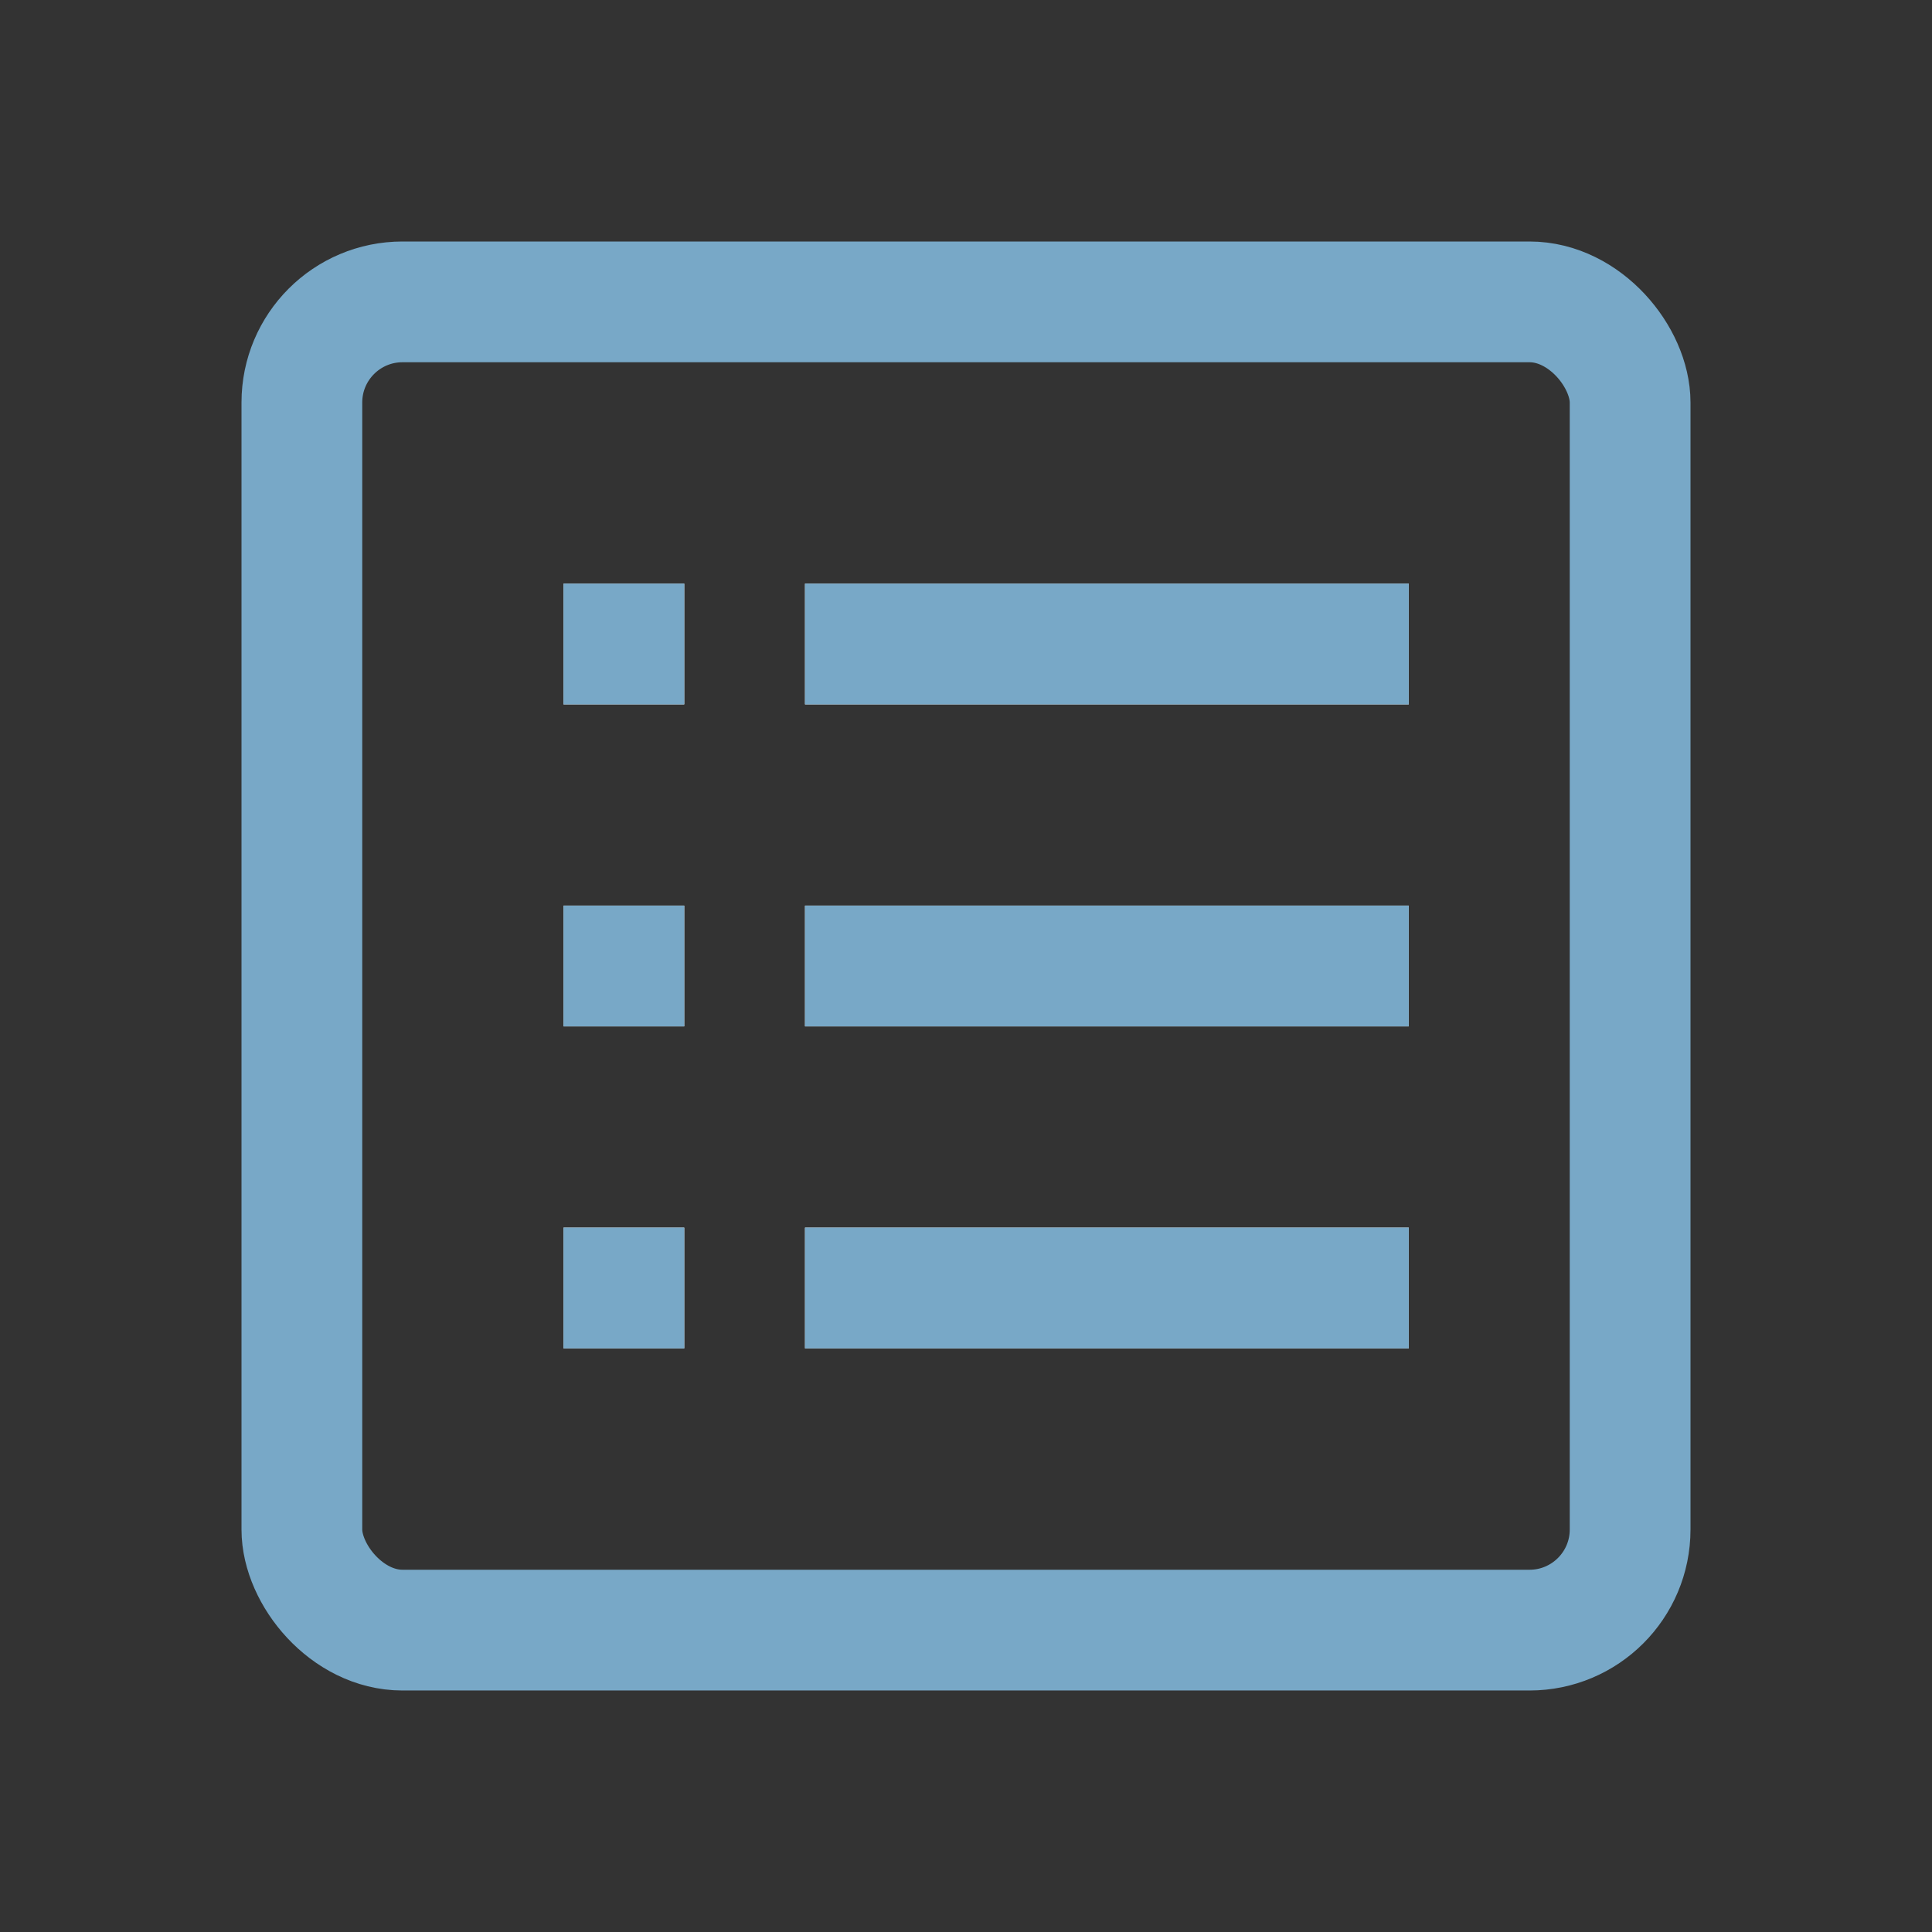 <svg xmlns="http://www.w3.org/2000/svg" width="24" height="24" viewBox="0 0 24 24">
  <rect x="0" y="0" width="24" height="24" fill="#333333" stroke="none"/>
  <g id="Group_1415" data-name="Group 1415" transform="translate(-260 -169)">
    <g id="Group_1412" data-name="Group 1412">
      <g id="Rectangle_907" data-name="Rectangle 907" transform="translate(263 172)" fill="none" stroke="#78a8c7" stroke-width="1.5">
        <rect width="18" height="18" rx="2" stroke="none"/>
        <rect x="0.75" y="0.75" width="16.5" height="16.5" rx="1.25" fill="none"/>
      </g>
      <g id="Group_1411" data-name="Group 1411" transform="translate(1 0.25)">
        <g id="Rectangle_908" data-name="Rectangle 908" transform="translate(266 176)" fill="#fff" stroke="#78a8c7" stroke-width="1">
          <rect width="1.5" height="1.5" stroke="none"/>
          <rect x="0.5" y="0.5" width="0.5" height="0.5" fill="none"/>
        </g>
        <g id="Rectangle_911" data-name="Rectangle 911" transform="translate(266 180)" fill="#fff" stroke="#78a8c7" stroke-width="1">
          <rect width="1.5" height="1.5" stroke="none"/>
          <rect x="0.5" y="0.5" width="0.5" height="0.5" fill="none"/>
        </g>
        <g id="Rectangle_913" data-name="Rectangle 913" transform="translate(266 184)" fill="#fff" stroke="#78a8c7" stroke-width="1">
          <rect width="1.5" height="1.5" stroke="none"/>
          <rect x="0.5" y="0.5" width="0.5" height="0.5" fill="none"/>
        </g>
        <g id="Rectangle_909" data-name="Rectangle 909" transform="translate(269 176)" fill="#fff" stroke="#78a8c7" stroke-width="1">
          <rect width="7.5" height="1.5" stroke="none"/>
          <rect x="0.5" y="0.5" width="6.5" height="0.5" fill="none"/>
        </g>
        <g id="Rectangle_910" data-name="Rectangle 910" transform="translate(269 180)" fill="#fff" stroke="#78a8c7" stroke-width="1">
          <rect width="7.5" height="1.5" stroke="none"/>
          <rect x="0.5" y="0.5" width="6.5" height="0.5" fill="none"/>
        </g>
        <g id="Rectangle_912" data-name="Rectangle 912" transform="translate(269 184)" fill="#fff" stroke="#78a8c7" stroke-width="1">
          <rect width="7.5" height="1.5" stroke="none"/>
          <rect x="0.5" y="0.5" width="6.5" height="0.5" fill="none"/>
        </g>
      </g>
    </g>
    <rect id="Rectangle_914" data-name="Rectangle 914" width="24" height="24" transform="translate(260 169)" fill="none"/>
  </g>
</svg>
